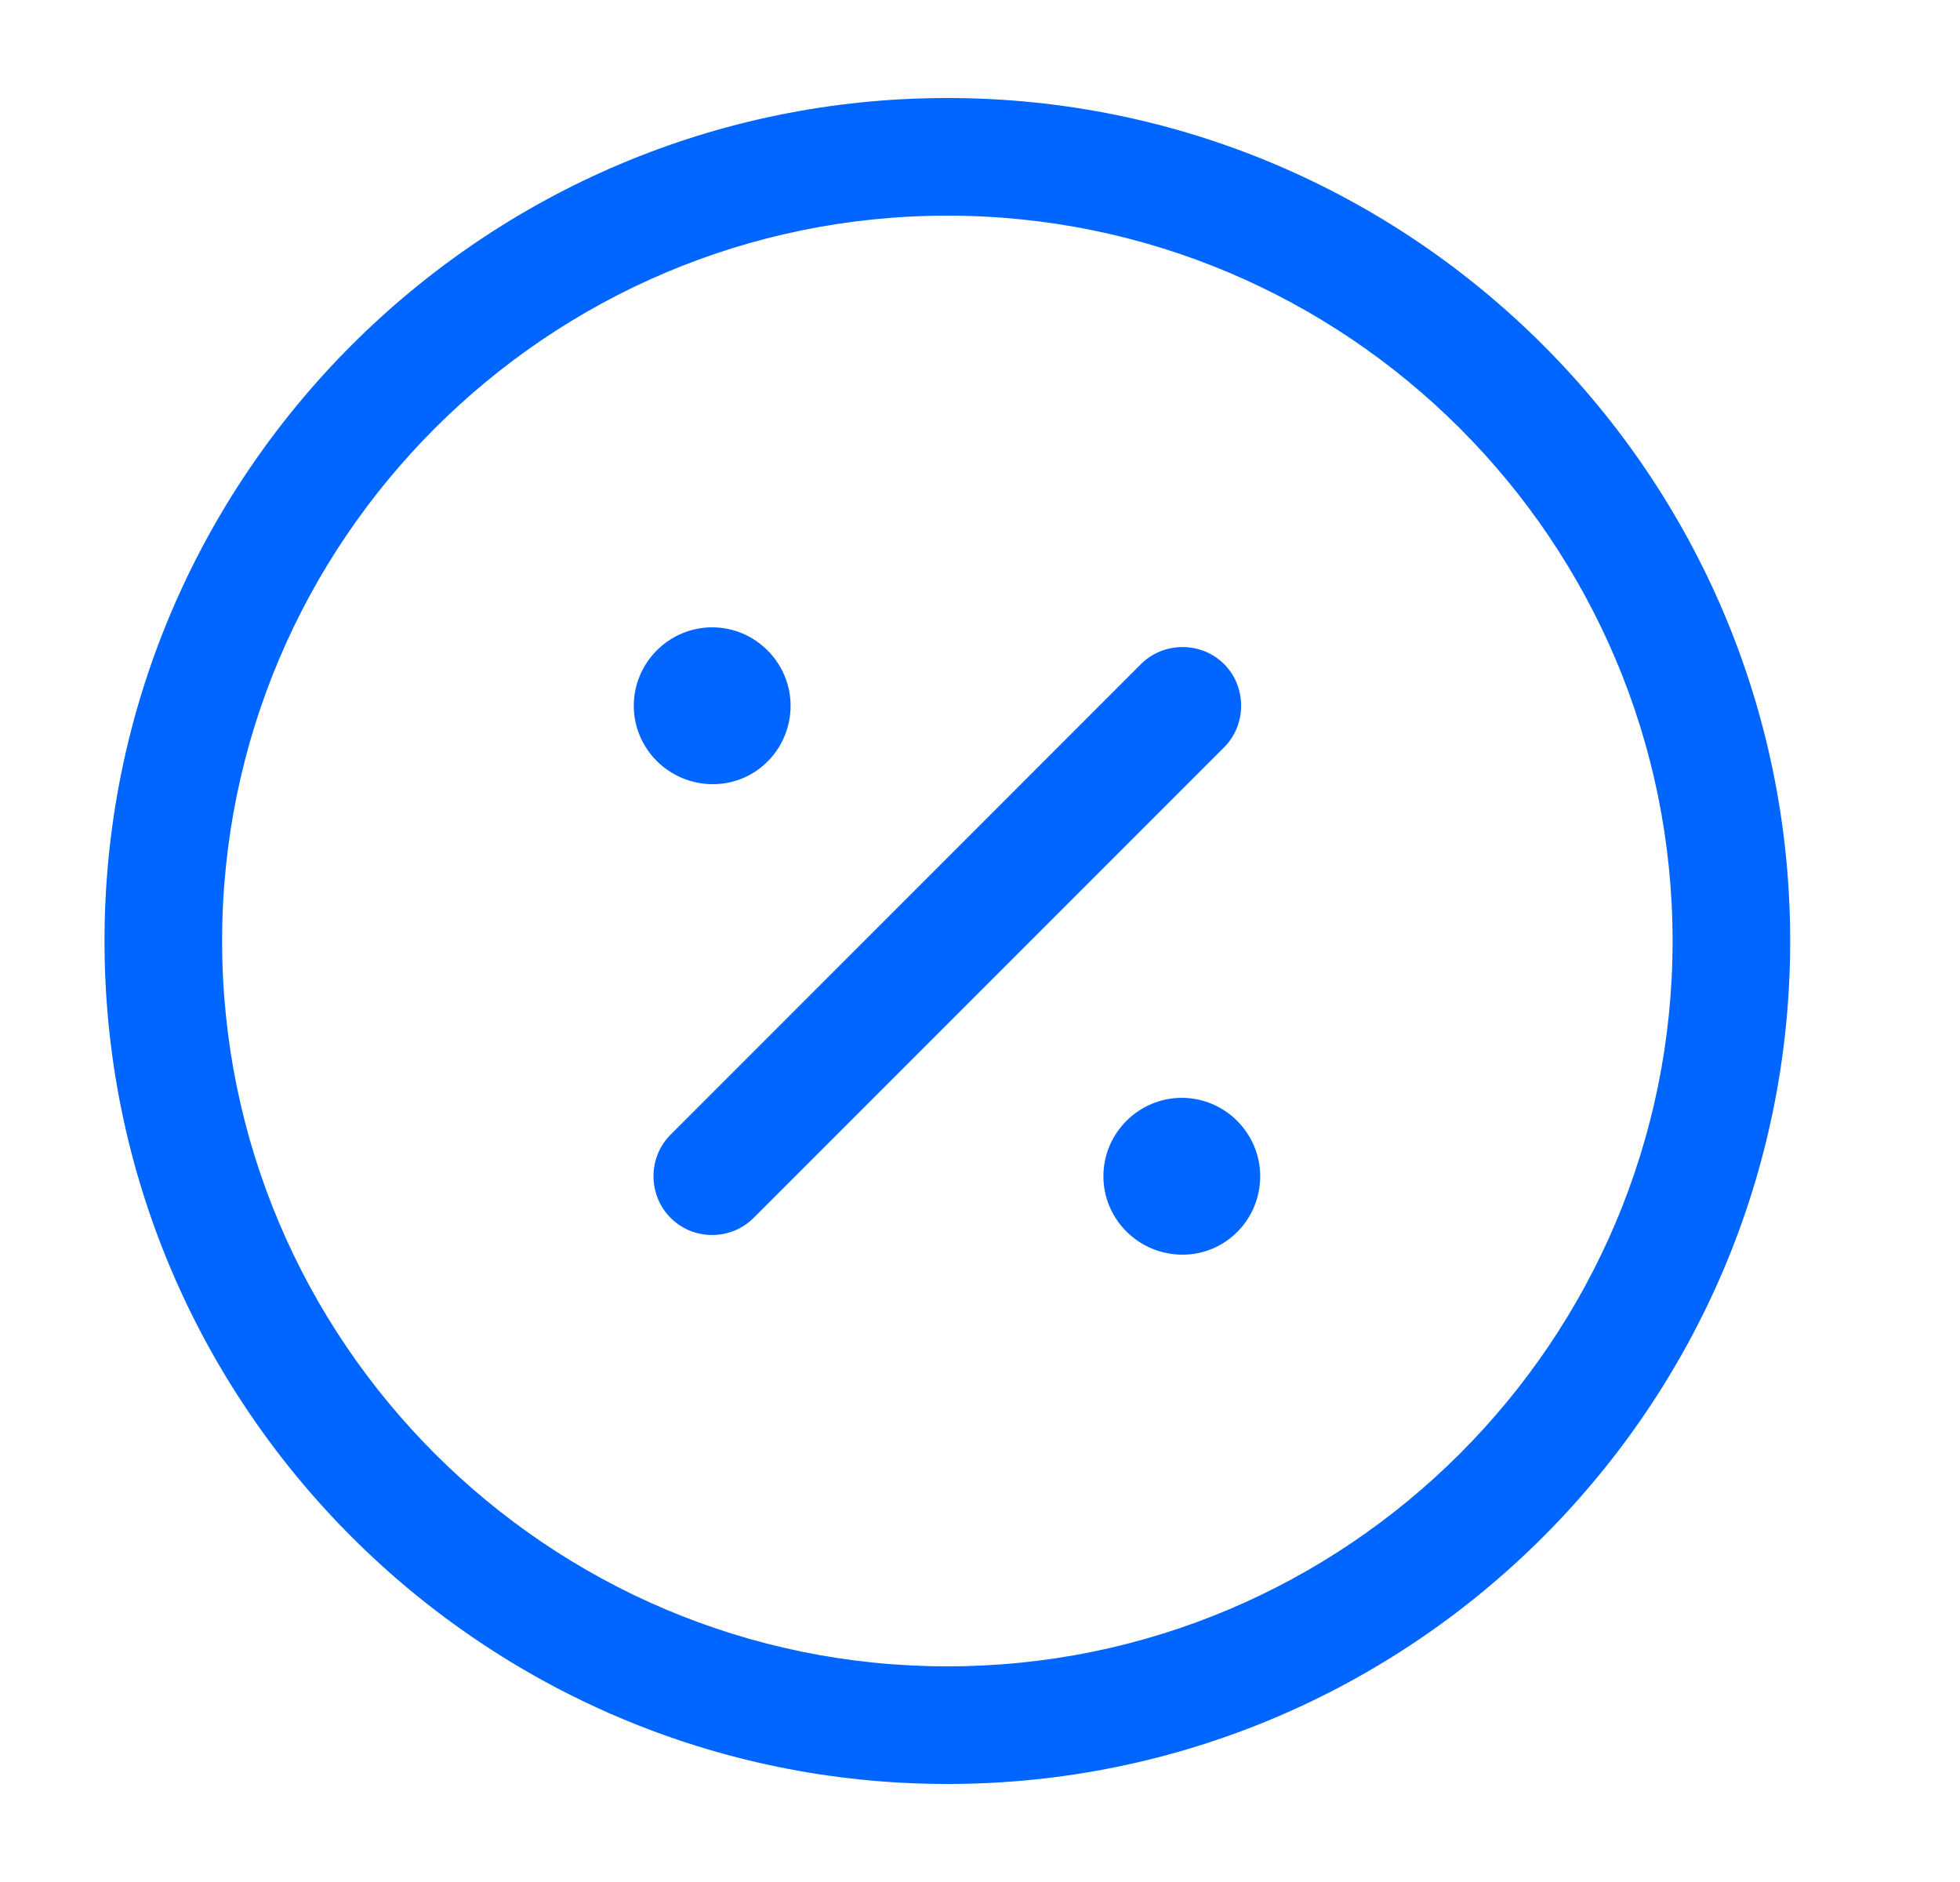 <svg width="25" height="24" viewBox="0 0 25 24" fill="none" xmlns="http://www.w3.org/2000/svg">
<path d="M12.084 22.75C6.154 22.75 1.333 17.93 1.333 12C1.333 6.07 6.154 1.25 12.084 1.25C18.014 1.25 22.834 6.07 22.834 12C22.834 17.93 18.014 22.75 12.084 22.75ZM12.084 2.75C6.984 2.75 2.833 6.9 2.833 12C2.833 17.1 6.984 21.25 12.084 21.25C17.183 21.25 21.334 17.1 21.334 12C21.334 6.9 17.183 2.75 12.084 2.75Z" fill="#0066FF"/>
<path d="M15.084 16C14.524 16 14.074 15.55 14.074 15C14.074 14.45 14.524 14 15.074 14C15.624 14 16.074 14.45 16.074 15C16.074 15.55 15.634 16 15.084 16Z" fill="#0066FF"/>
<path d="M9.094 10C8.534 10 8.084 9.55 8.084 9C8.084 8.45 8.534 8 9.084 8C9.633 8 10.084 8.45 10.084 9C10.084 9.55 9.644 10 9.094 10Z" fill="#0066FF"/>
<path d="M9.083 15.749C8.893 15.749 8.703 15.68 8.553 15.53C8.263 15.239 8.263 14.759 8.553 14.47L14.553 8.469C14.843 8.179 15.323 8.179 15.614 8.469C15.903 8.759 15.903 9.24 15.614 9.53L9.614 15.53C9.463 15.68 9.273 15.749 9.083 15.749Z" fill="#0066FF"/>
</svg>
